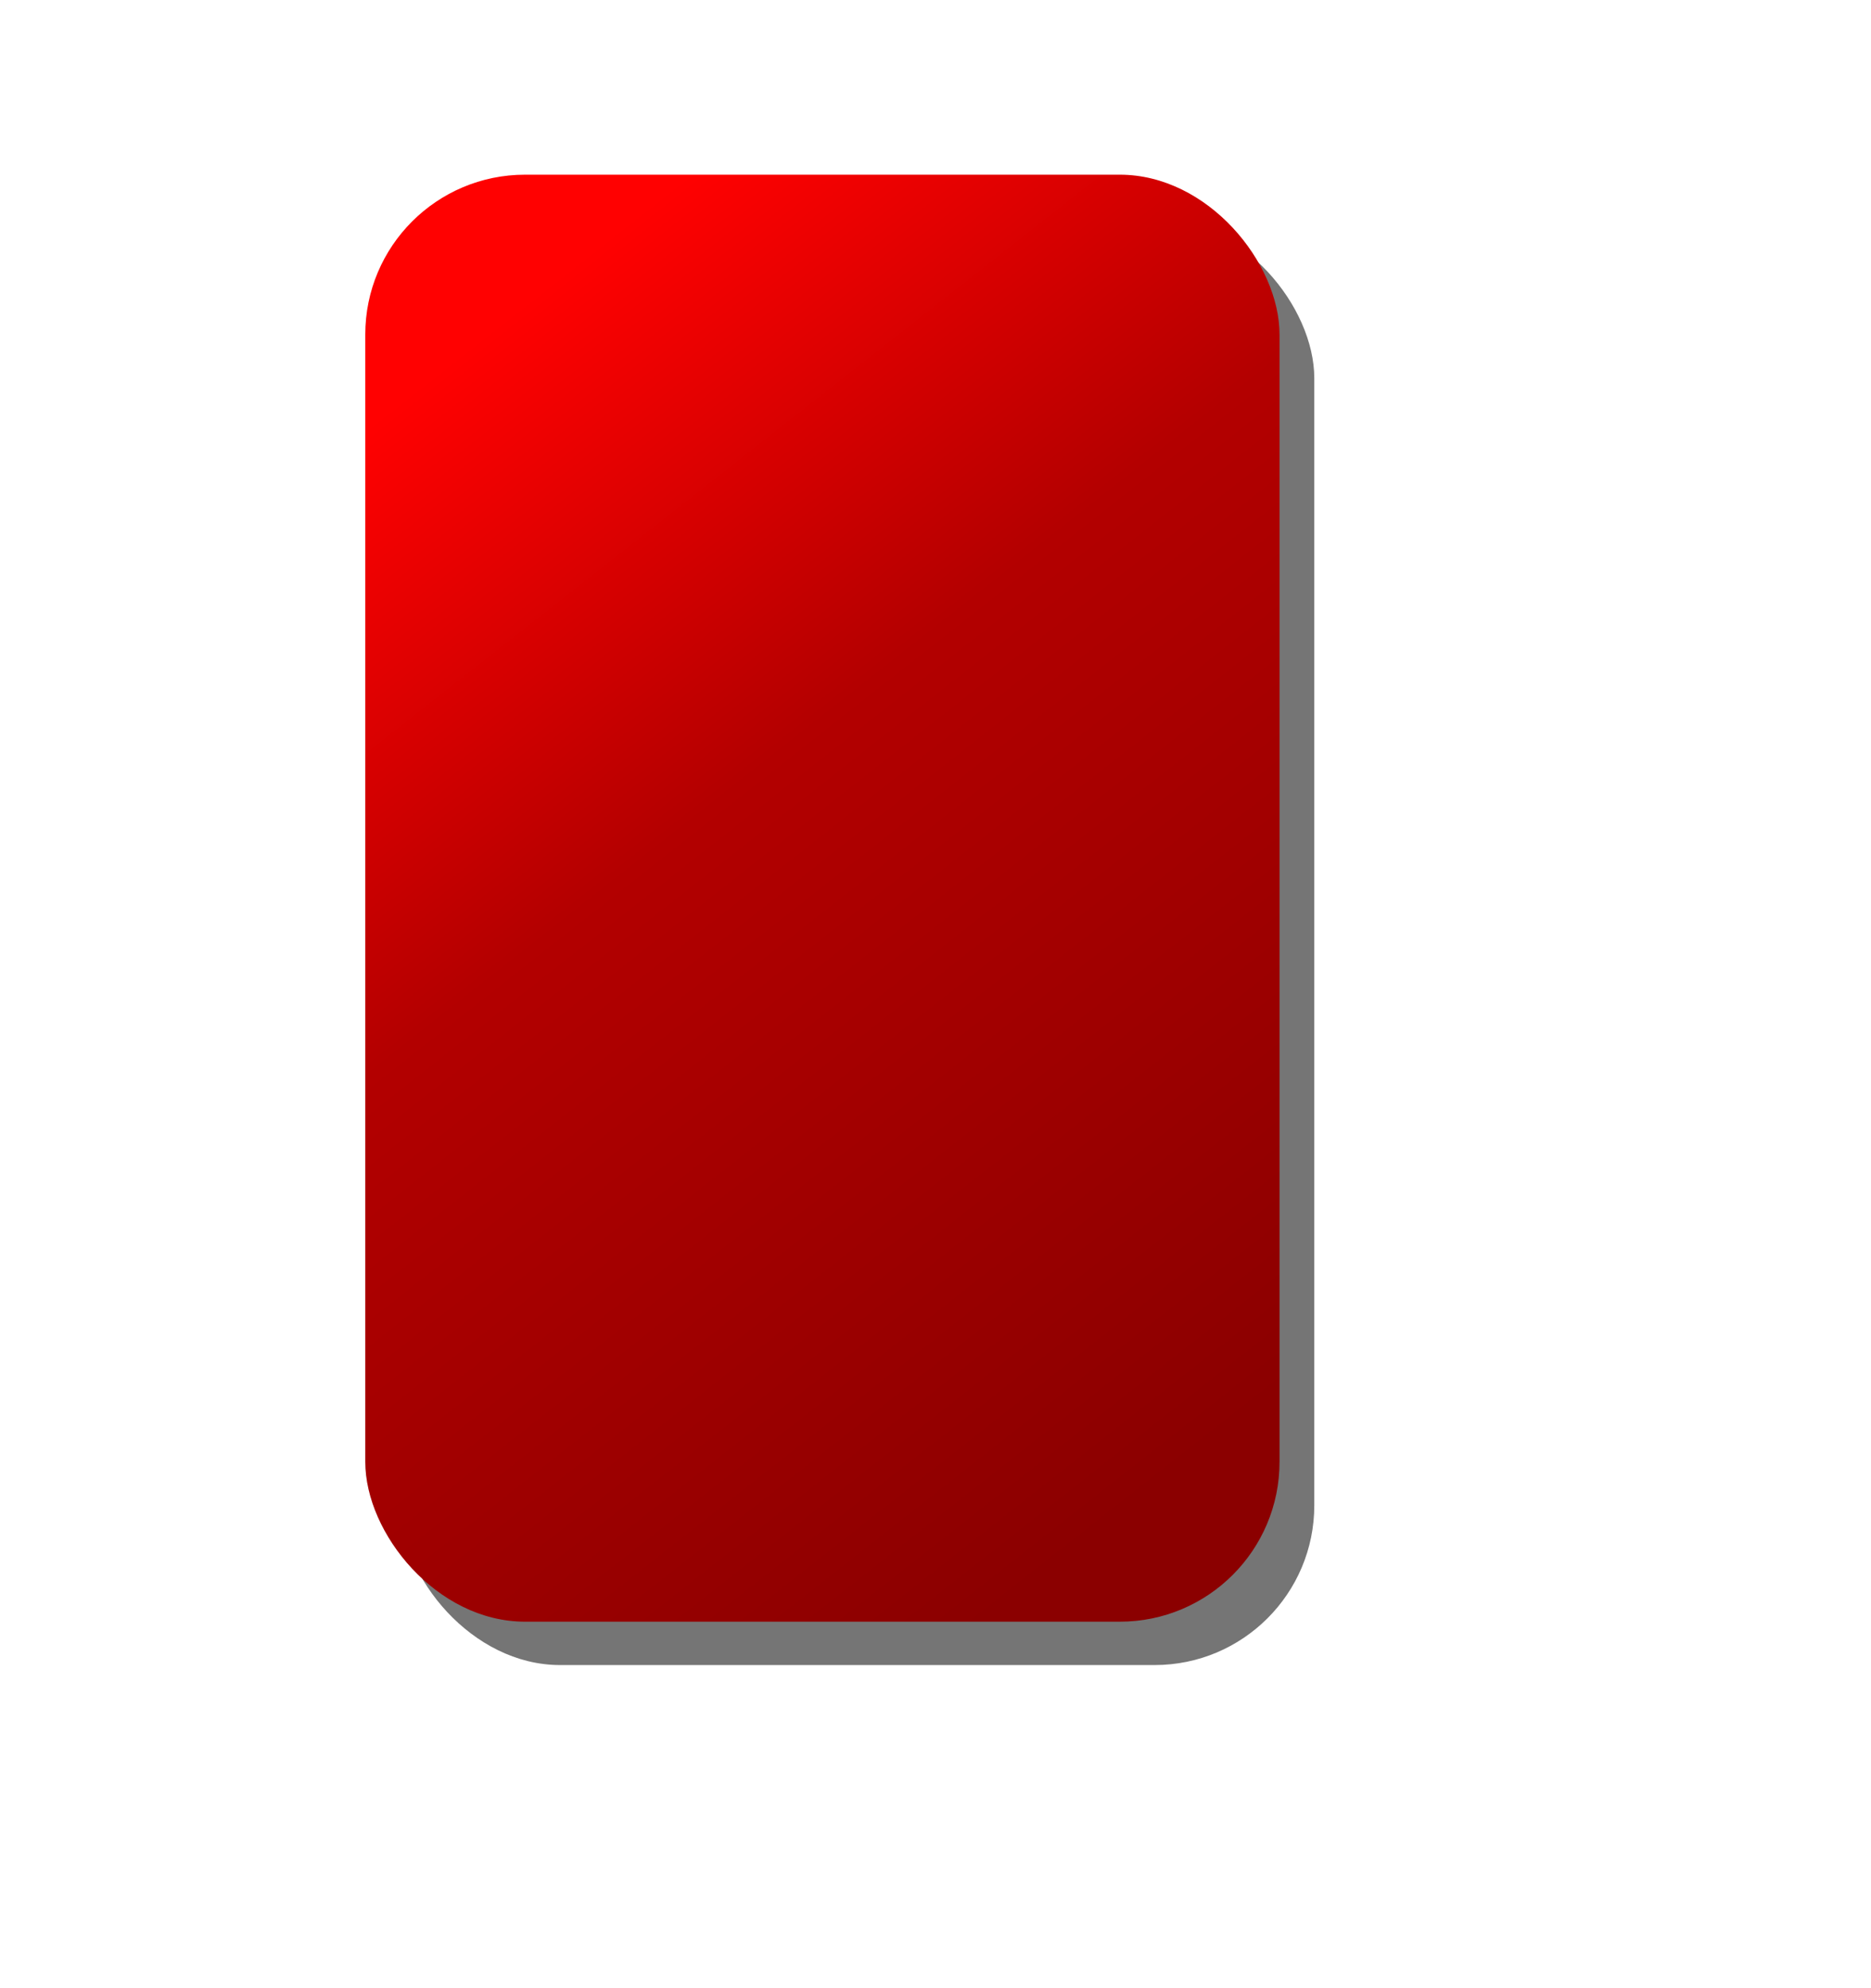 <?xml version="1.0" encoding="UTF-8" standalone="no"?>
<!-- Created with Inkscape (http://www.inkscape.org/) -->

<svg width="450.17" height="478.263" id="svg2385" sodipodi:version="0.32"
  inkscape:version="1.2 (dc2aedaf03, 2022-05-15)" version="1.0" sodipodi:docname="redcard.svg"
  inkscape:output_extension="org.inkscape.output.svg.inkscape" style="enable-background:new"
  inkscape:export-filename="/media/daten/artwork/fuszball/soccer_ball.png" inkscape:export-xdpi="89.970001"
  inkscape:export-ydpi="89.970001" xmlns:inkscape="http://www.inkscape.org/namespaces/inkscape"
  xmlns:sodipodi="http://sodipodi.sourceforge.net/DTD/sodipodi-0.dtd" xmlns:xlink="http://www.w3.org/1999/xlink"
  xmlns="http://www.w3.org/2000/svg" xmlns:svg="http://www.w3.org/2000/svg"
  xmlns:rdf="http://www.w3.org/1999/02/22-rdf-syntax-ns#" xmlns:cc="http://creativecommons.org/ns#"
  xmlns:dc="http://purl.org/dc/elements/1.1/" viewBox="0 0 512 512">
  <defs id="defs2387">
    <linearGradient inkscape:collect="always" id="linearGradient8983">
      <stop style="stop-color:#ff0101;stop-opacity:1;" offset="0" id="stop8979" />
      <stop style="stop-color:#b30000;stop-opacity:1;" offset="0.387" id="stop9074" />
      <stop style="stop-color:#8b0000;stop-opacity:1;" offset="1" id="stop8981" />
    </linearGradient>
    <linearGradient id="linearGradient3423">
      <stop style="stop-color:#6a6a6a;stop-opacity:1;" offset="0" id="stop3425" />
      <stop style="stop-color:#000000;stop-opacity:1;" offset="1" id="stop3427" />
    </linearGradient>
    <linearGradient id="linearGradient3413">
      <stop style="stop-color:#ffffff;stop-opacity:1;" offset="0" id="stop3415" />
      <stop id="stop3512" offset="0.47" style="stop-color:#ffffff;stop-opacity:1;" />
      <stop style="stop-color:#d6d6d6;stop-opacity:1;" offset="1" id="stop3417" />
    </linearGradient>
    <linearGradient id="linearGradient3536">
      <stop style="stop-color:#333333;stop-opacity:1;" offset="0" id="stop3538" />
      <stop style="stop-color:#000000;stop-opacity:0;" offset="1" id="stop3540" />
    </linearGradient>
    <linearGradient inkscape:collect="always" xlink:href="#linearGradient8983" id="linearGradient8985" x1="354.298"
      y1="463.398" x2="588.947" y2="761.811" gradientUnits="userSpaceOnUse"
      gradientTransform="matrix(0.952,0,0,0.952,14.091,15.28)" />
    <filter inkscape:collect="always" style="color-interpolation-filters:sRGB" id="filter9827" x="-0.111"
      y="-0.07" width="1.222" height="1.141">
      <feGaussianBlur inkscape:collect="always" stdDeviation="12.173" id="feGaussianBlur9829" />
    </filter>
  </defs>
  <sodipodi:namedview id="base" pagecolor="#ffffff" bordercolor="#666666" borderopacity="1.0" inkscape:pageopacity="0.0"
    inkscape:pageshadow="2" inkscape:zoom="0.3920742" inkscape:cx="28.055914" inkscape:cy="650.38709"
    inkscape:document-units="px" inkscape:current-layer="layer1" showgrid="false" inkscape:window-width="1280"
    inkscape:window-height="975" inkscape:window-x="0" inkscape:window-y="24" height="449.17px" width="450.17px"
    inkscape:showpageshadow="2" inkscape:pagecheckerboard="0" inkscape:deskcolor="#d1d1d1"
    inkscape:window-maximized="0" />
  <g inkscape:label="Ebene 1" inkscape:groupmode="layer" id="layer1" transform="translate(-236.973,-366.478)">
    <rect
      style="mix-blend-mode:normal;fill:#000000;fill-opacity:0.542;stroke:none;stroke-width:8;stroke-dasharray:none;stroke-opacity:1;paint-order:markers fill stroke;filter:url(#filter9827);stop-color:#000000"
      id="rect9823" width="262.705" height="415.738" x="324.04" y="399.837" ry="45.91"
      transform="matrix(0.952,0,0,0.952,38.049,29.661)" />
    <rect
      style="fill:url(#linearGradient8985);fill-opacity:1;stroke:none;stroke-width:7.619;stroke-dasharray:none;stroke-opacity:1;paint-order:markers fill stroke;stop-color:#000000"
      id="rect8502" width="250.187" height="395.926" x="336.931" y="398.3" ry="43.722" />
  </g>
</svg>
